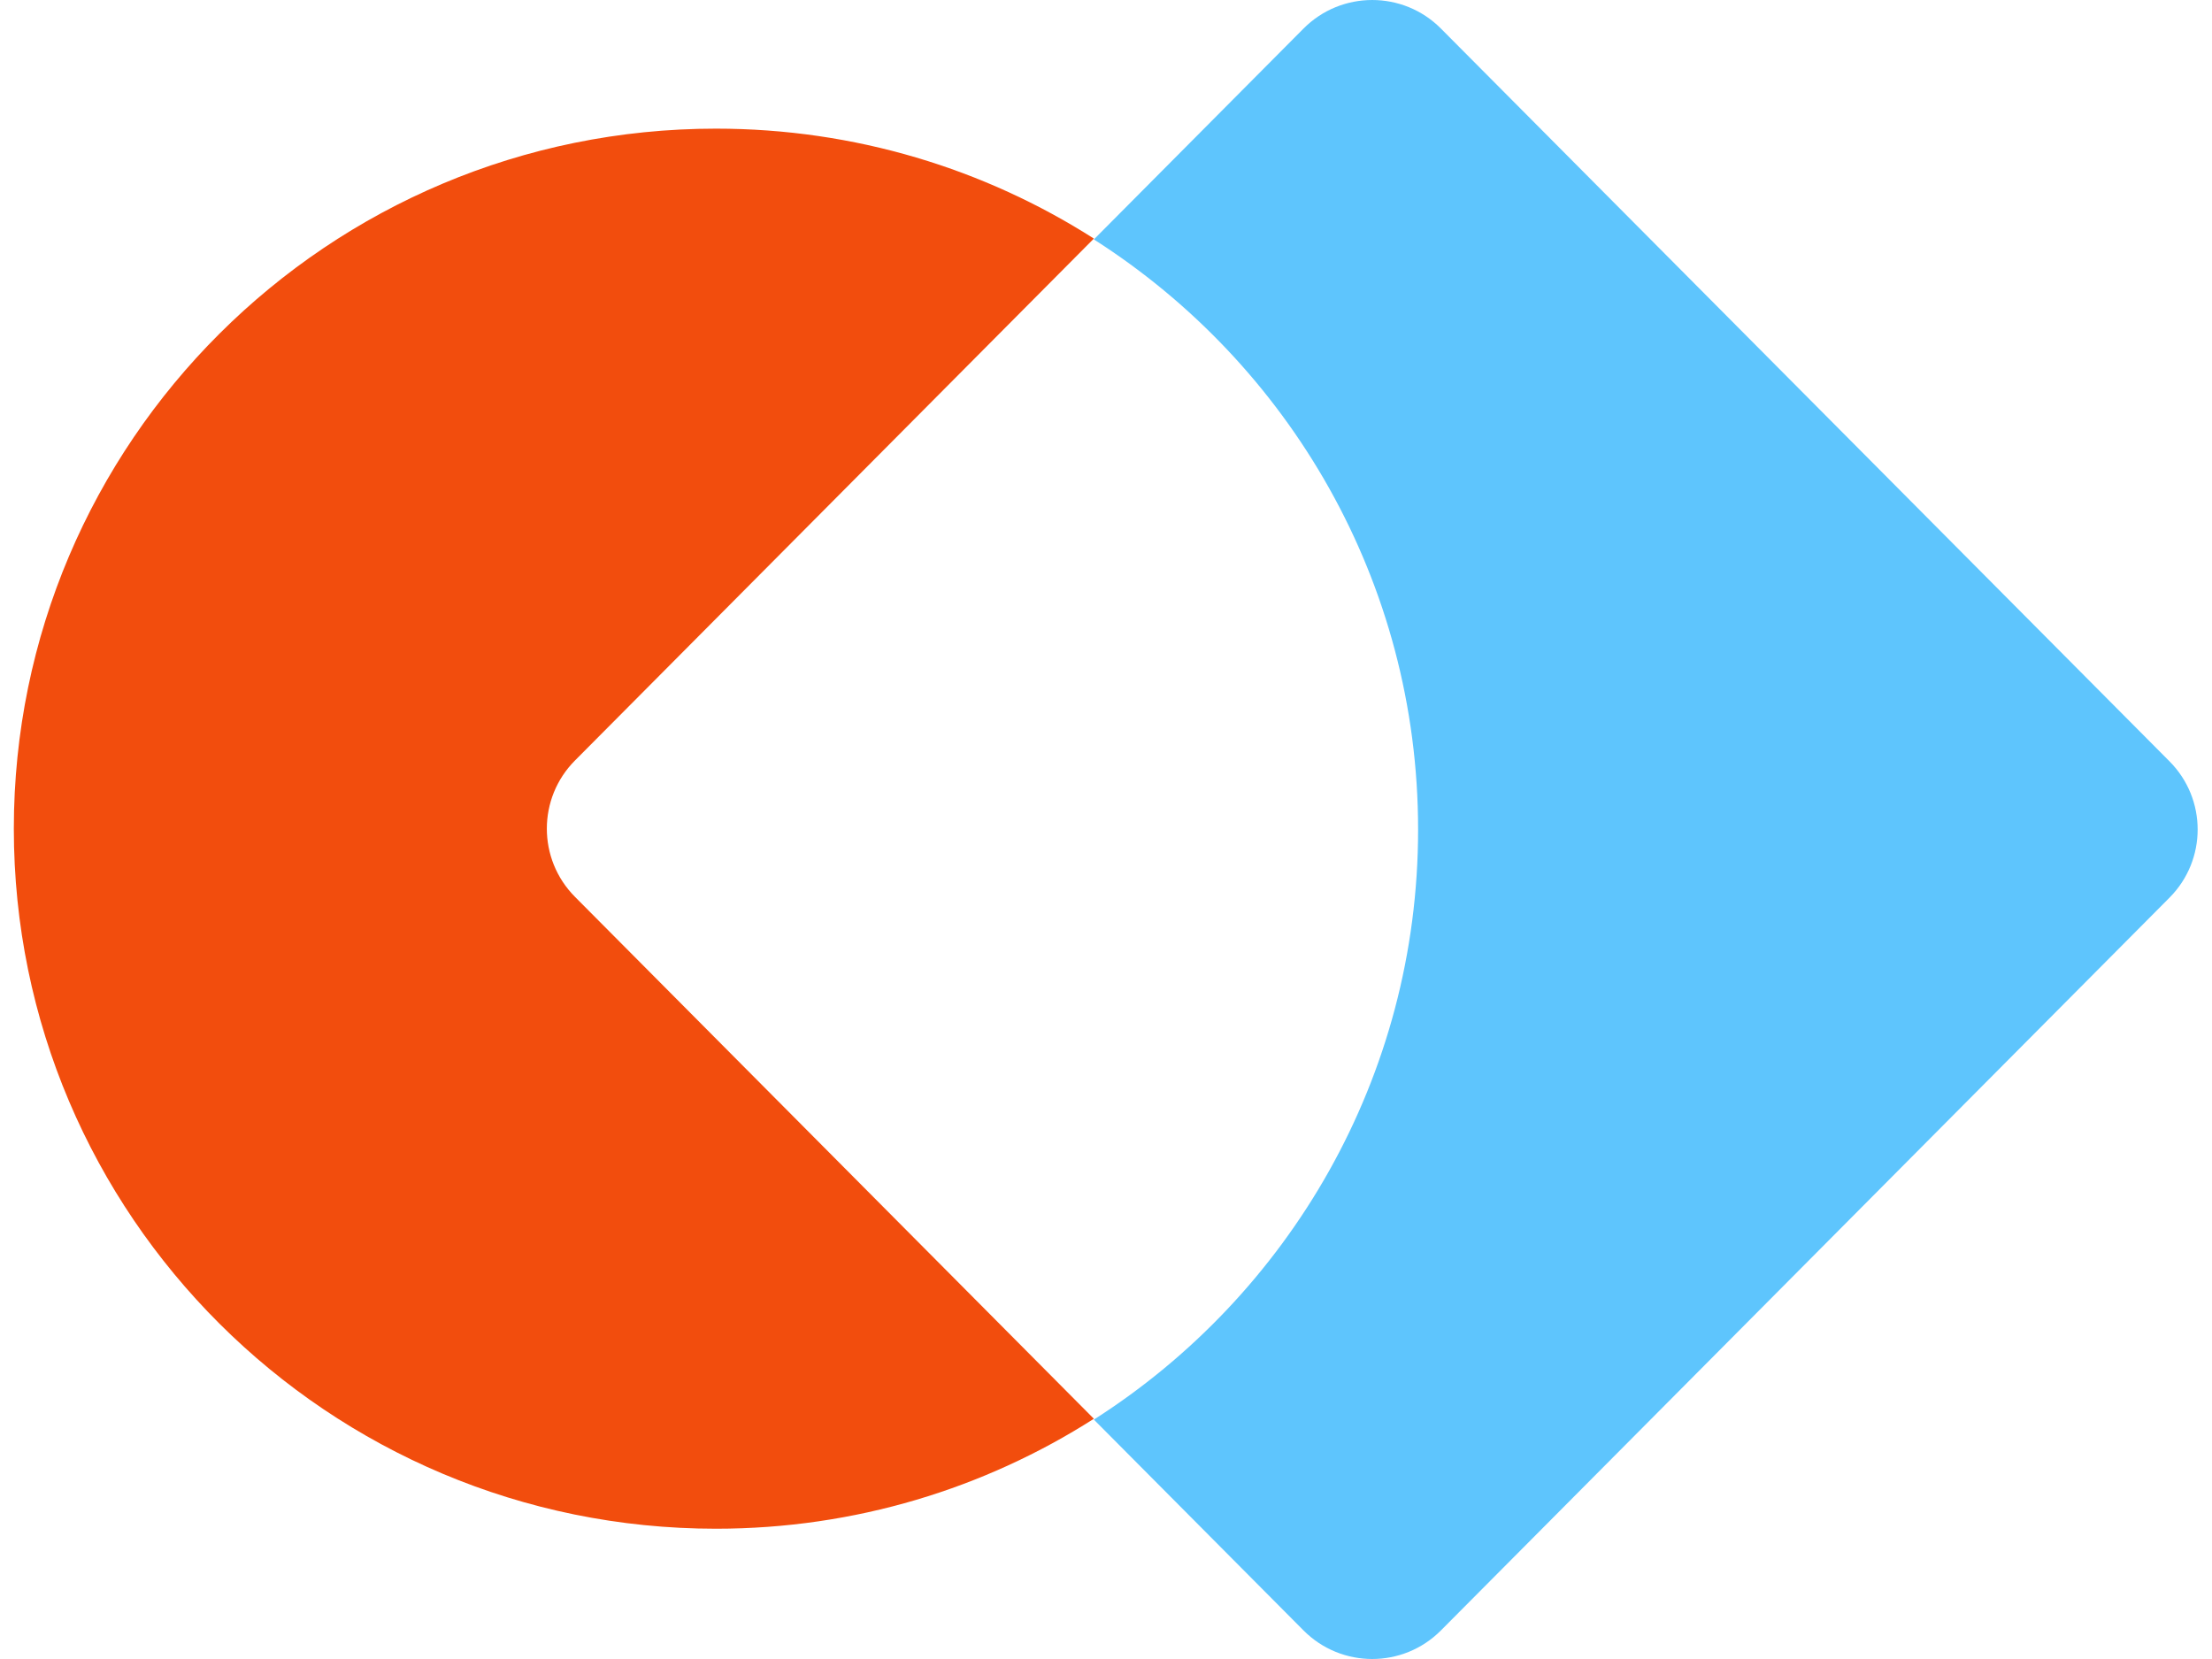 <svg width="96" height="72" viewBox="0 0 96 72" fill="none" xmlns="http://www.w3.org/2000/svg">
<g clip-path="url(#clip0_5106_1586)">
<path d="M56.572 70.76C58.215 72.413 60.892 72.413 62.536 70.76L94.158 38.956C95.784 37.32 95.784 34.68 94.158 33.044L62.536 1.24C60.893 -0.413 58.215 -0.413 56.572 1.24L47.474 10.391C55.936 15.789 61.545 25.241 61.545 36C61.545 46.759 55.936 56.212 47.474 61.61L56.572 70.76Z" fill="#5EC5FD"/>
<path fill-rule="evenodd" clip-rule="evenodd" d="M47.474 10.354L24.953 33.006C23.326 34.642 23.326 37.285 24.953 38.922L47.474 61.574C42.739 64.595 37.111 66.346 31.072 66.346C14.243 66.346 0.6 52.743 0.6 35.964C0.6 19.185 14.243 5.583 31.072 5.583C37.111 5.583 42.739 7.334 47.474 10.354Z" fill="#F24D0D"/>
</g>
<defs>
<clipPath id="clip0_5106_1586">
<rect width="96" height="72" fill="white"/>
</clipPath>
</defs>
</svg>
